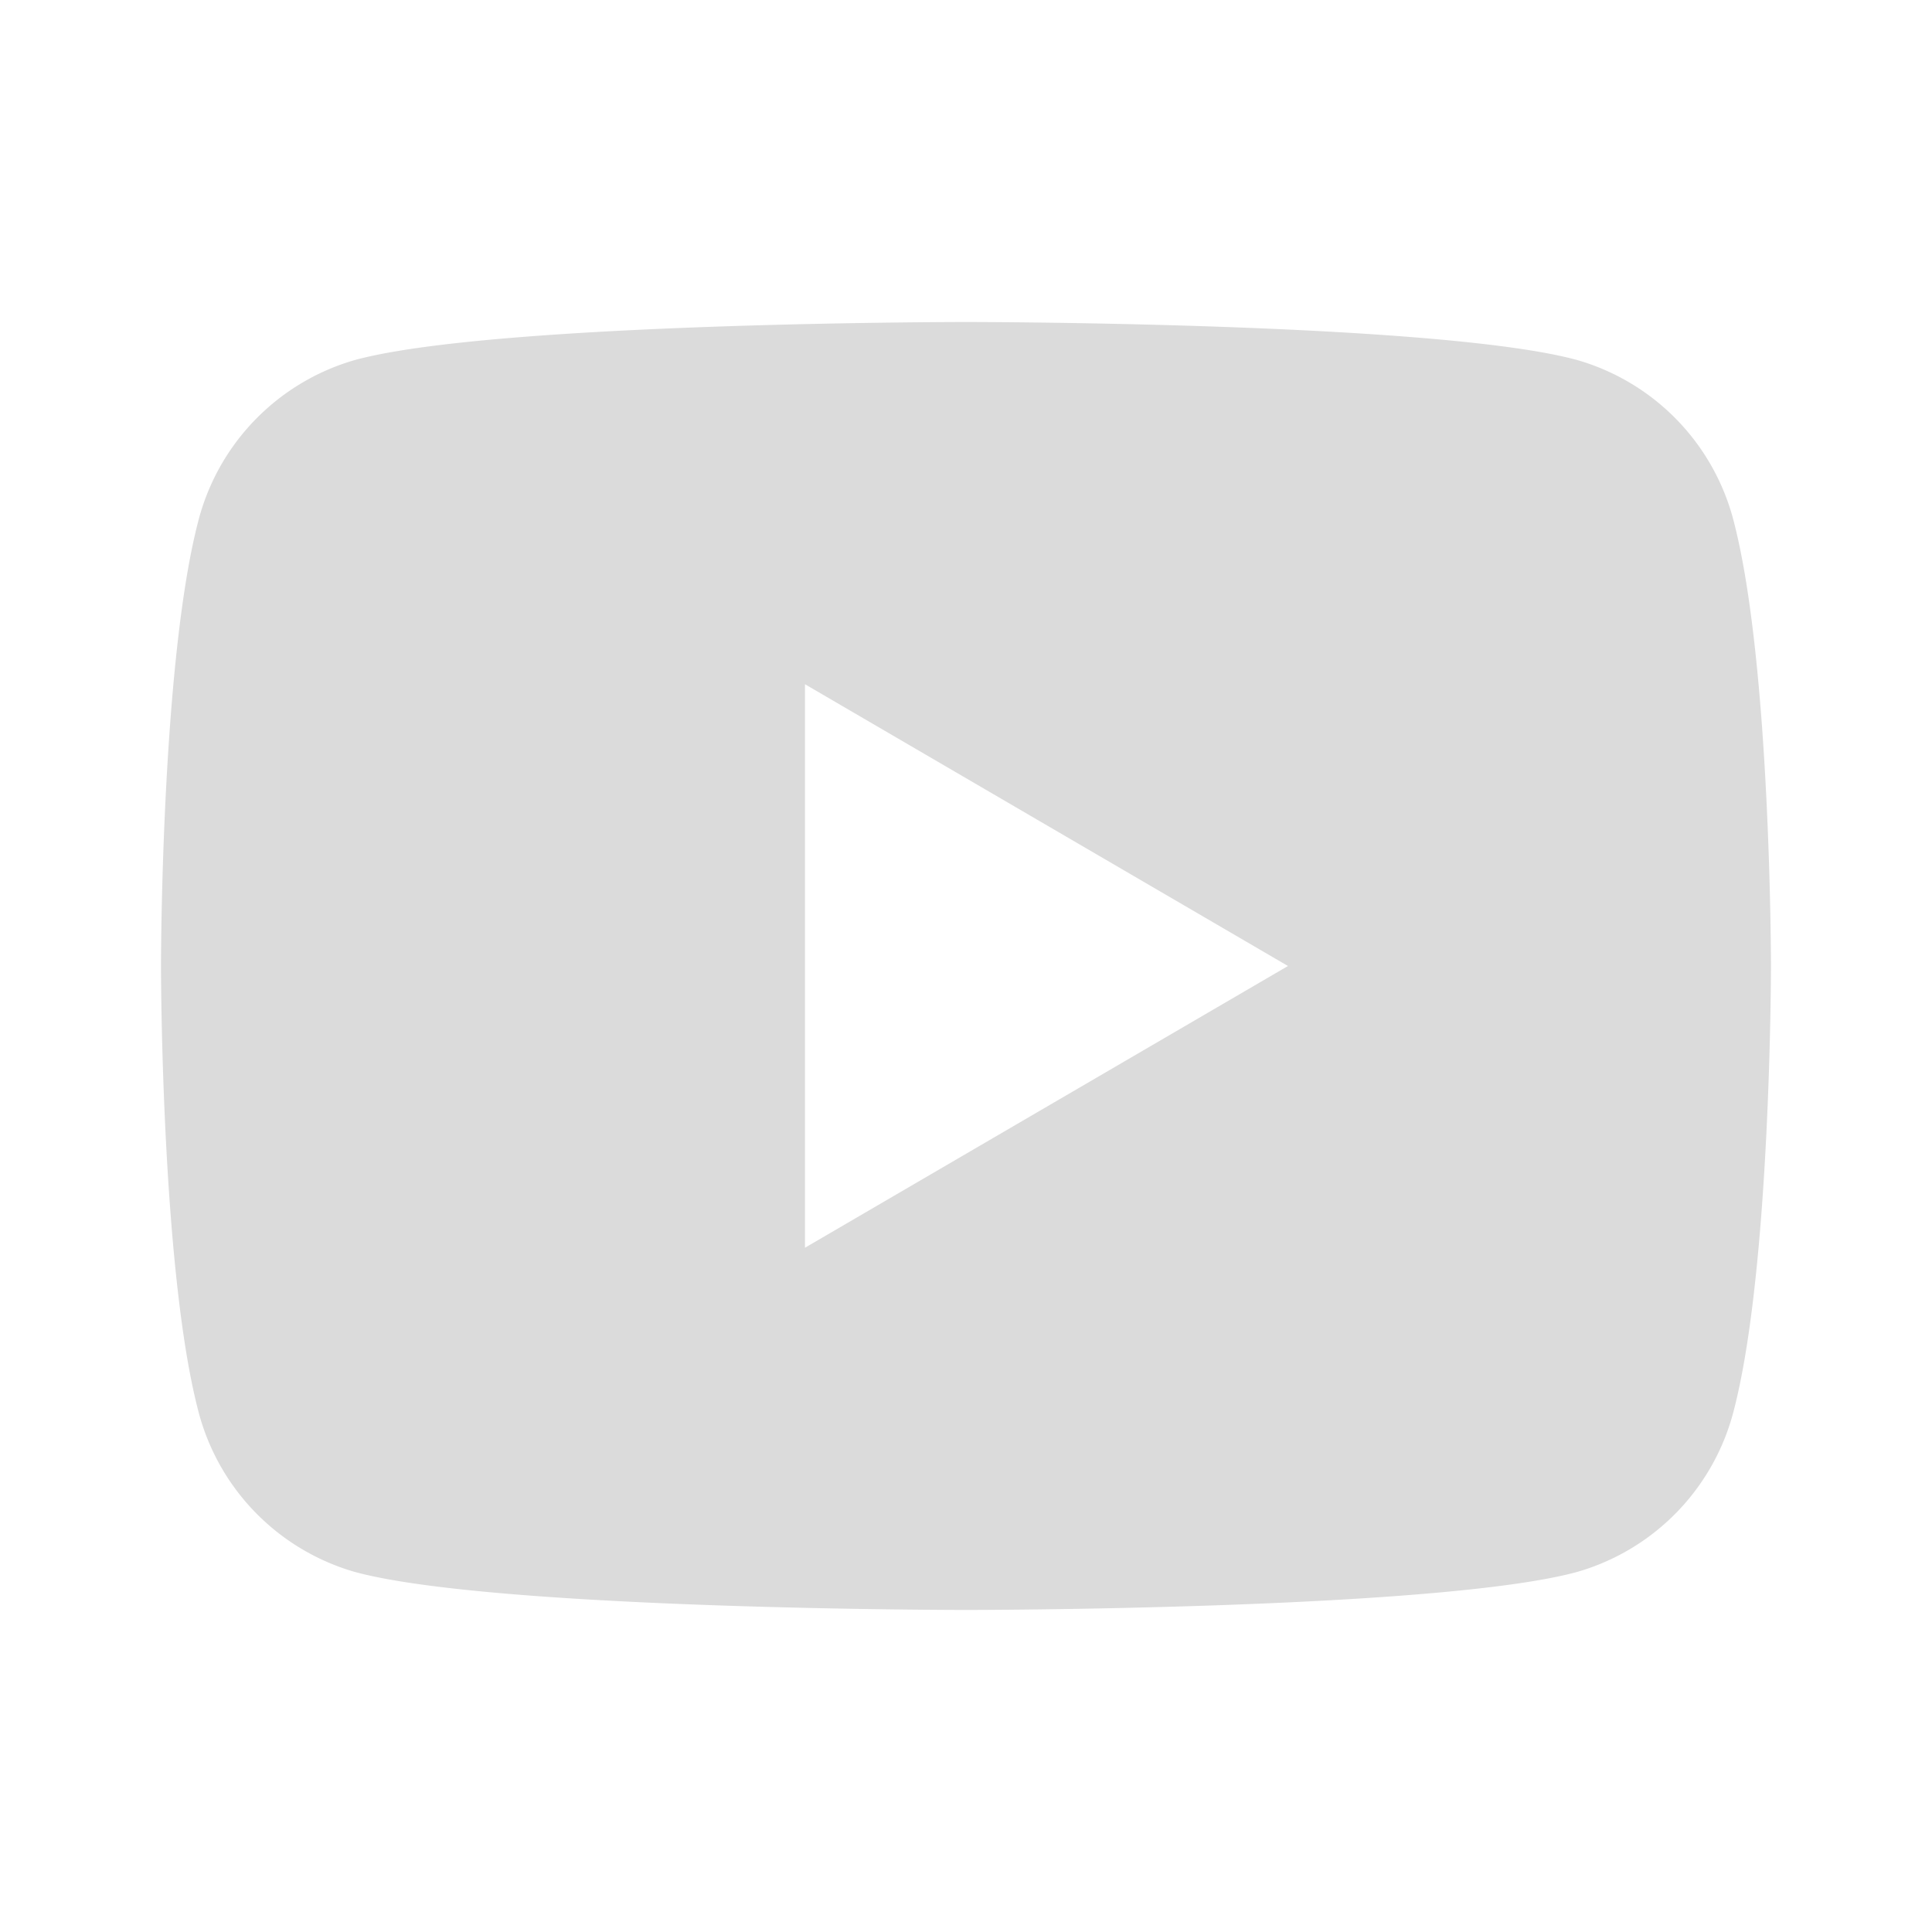 <svg id="youtube-fill" xmlns="http://www.w3.org/2000/svg" width="88.146" height="88.146" viewBox="0 0 88.146 88.146">
  <path id="Caminho_328" data-name="Caminho 328" d="M0,0H88.146V88.145H0Z" fill="none"/>
  <path id="Caminho_329" data-name="Caminho 329" d="M73.776,13.174c1.678,6.545,1.678,20.207,1.678,20.207s0,13.663-1.678,20.207a10.324,10.324,0,0,1-7.118,7.426c-6.277,1.748-27.931,1.748-27.931,1.748s-21.643,0-27.931-1.748a10.323,10.323,0,0,1-7.118-7.426C2,47.044,2,33.382,2,33.382S2,19.719,3.678,13.174A10.324,10.324,0,0,1,10.8,5.748C17.084,4,38.727,4,38.727,4S60.382,4,66.658,5.748A10.323,10.323,0,0,1,73.776,13.174ZM31.382,46.236,53.418,33.382,31.382,20.527Z" transform="translate(5.345 10.691)" fill="#dbdbdb"/>
</svg>
